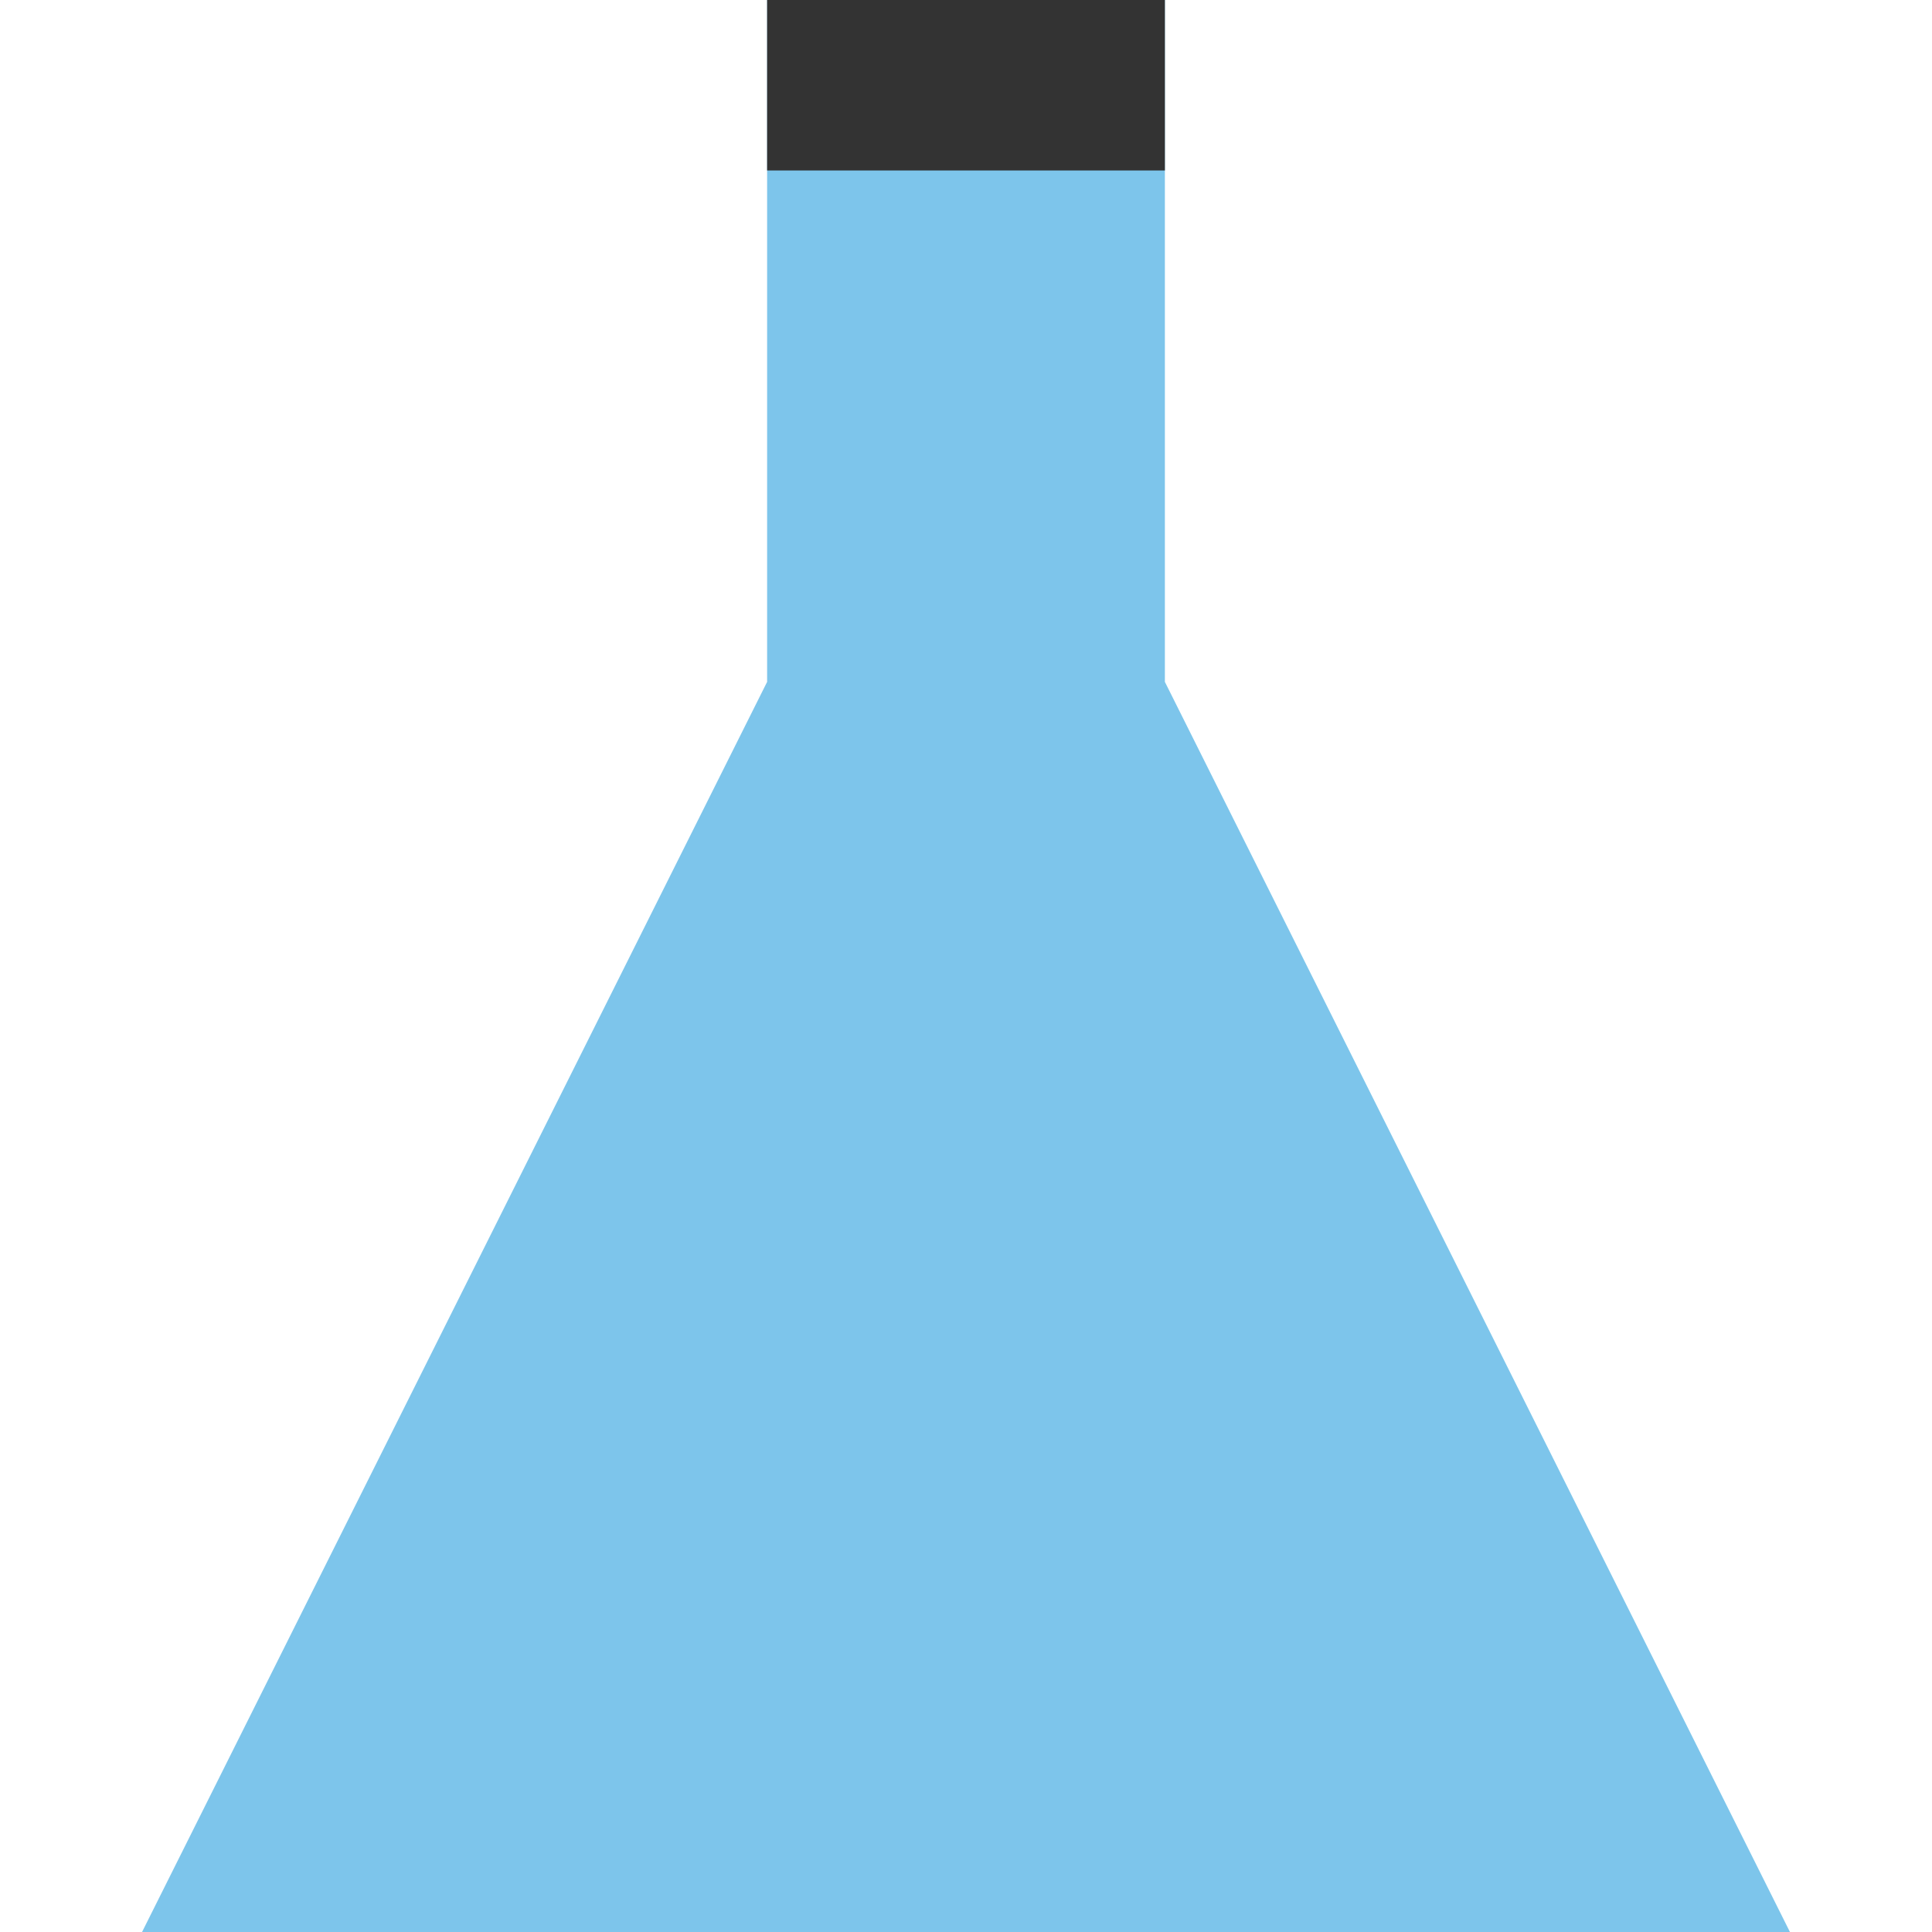 <svg t="1736233733495" class="icon" viewBox="0 0 1024 1024" version="1.1" xmlns="http://www.w3.org/2000/svg" p-id="41142" width="200" height="200"><path d="M75.294 1024l331.294-662.588V0h210.824v361.412l331.294 662.588z" fill="#7dc5eb" p-id="41143"></path><path d="M406.588 0v90.353h210.824V0z" fill="#333333" p-id="41144"></path></svg>